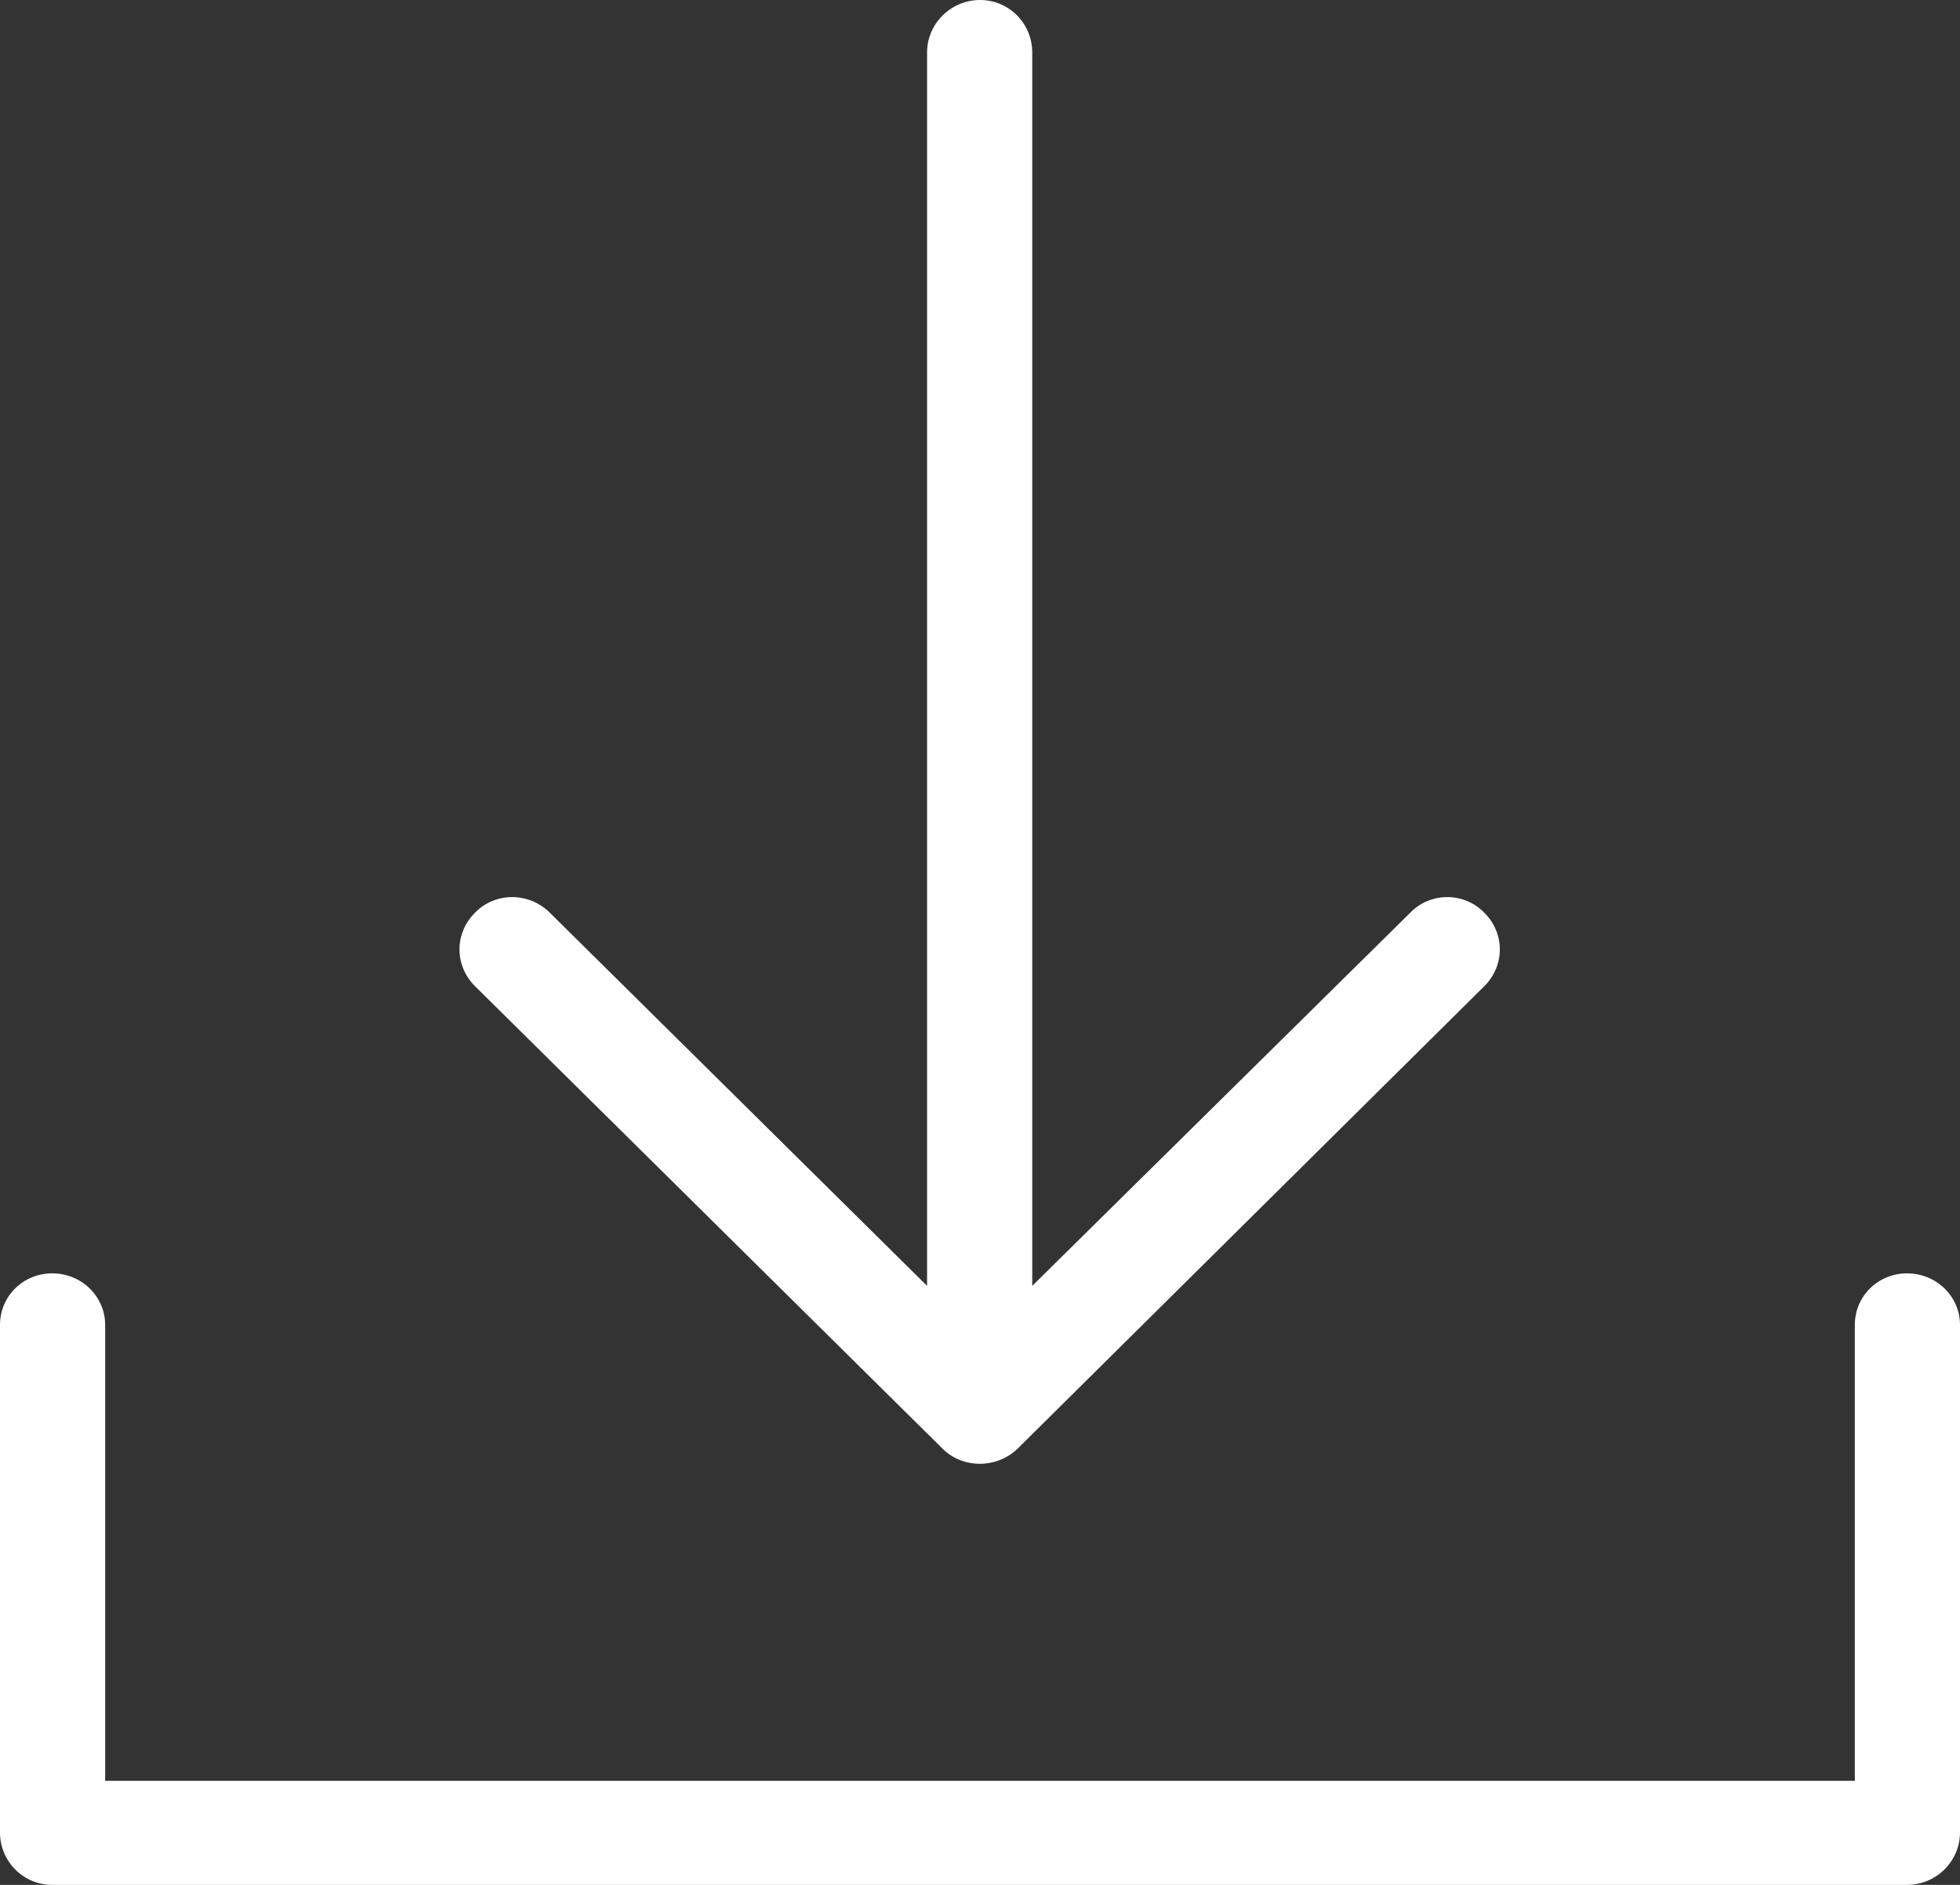 <?xml version="1.0" encoding="UTF-8"?>
<svg width="26px" height="25px" viewBox="0 0 26 25" version="1.1" xmlns="http://www.w3.org/2000/svg" xmlns:xlink="http://www.w3.org/1999/xlink">
    <rect x="0" y="0" width="26" height="25" fill="#333333" stroke="none"/>
    <!-- Generator: Sketch 48.2 (47327) - http://www.bohemiancoding.com/sketch -->
    <title>Download</title>
    <desc>Created with Sketch.</desc>
    <defs></defs>
    <g id="Product-details" stroke="none" stroke-width="1" fill="none" fill-rule="evenodd" transform="translate(-137, -878)">
        <g id="download" transform="translate(125, 865)" fill="#FFFFFF" fill-rule="nonzero">
            <g id="Download" transform="translate(12, 13)">
                <path d="M19.688,13.082 C19.965,12.808 19.965,12.377 19.688,12.104 C19.421,11.83 18.976,11.83 18.709,12.104 L13.693,17.055 L13.693,0.695 C13.693,0.313 13.386,0 13.001,0 C12.615,0 12.298,0.313 12.298,0.695 L12.298,17.055 L7.292,12.104 C7.015,11.83 6.57,11.83 6.303,12.104 C6.026,12.377 6.026,12.808 6.303,13.082 L12.506,19.217 C12.774,19.481 13.219,19.481 13.496,19.217 L19.688,13.082 Z M24.605,17.573 C24.605,17.192 24.912,16.889 25.298,16.889 C25.683,16.889 26,17.192 26,17.573 L26,24.305 C26,24.687 25.683,25 25.298,25 L0.693,25 C0.307,25 0,24.687 0,24.305 L0,17.573 C0,17.192 0.307,16.889 0.693,16.889 C1.078,16.889 1.395,17.192 1.395,17.573 L1.395,23.62 L24.605,23.62 L24.605,17.573 Z" id="Shape"></path>
            </g>
        </g>
    </g>
</svg>